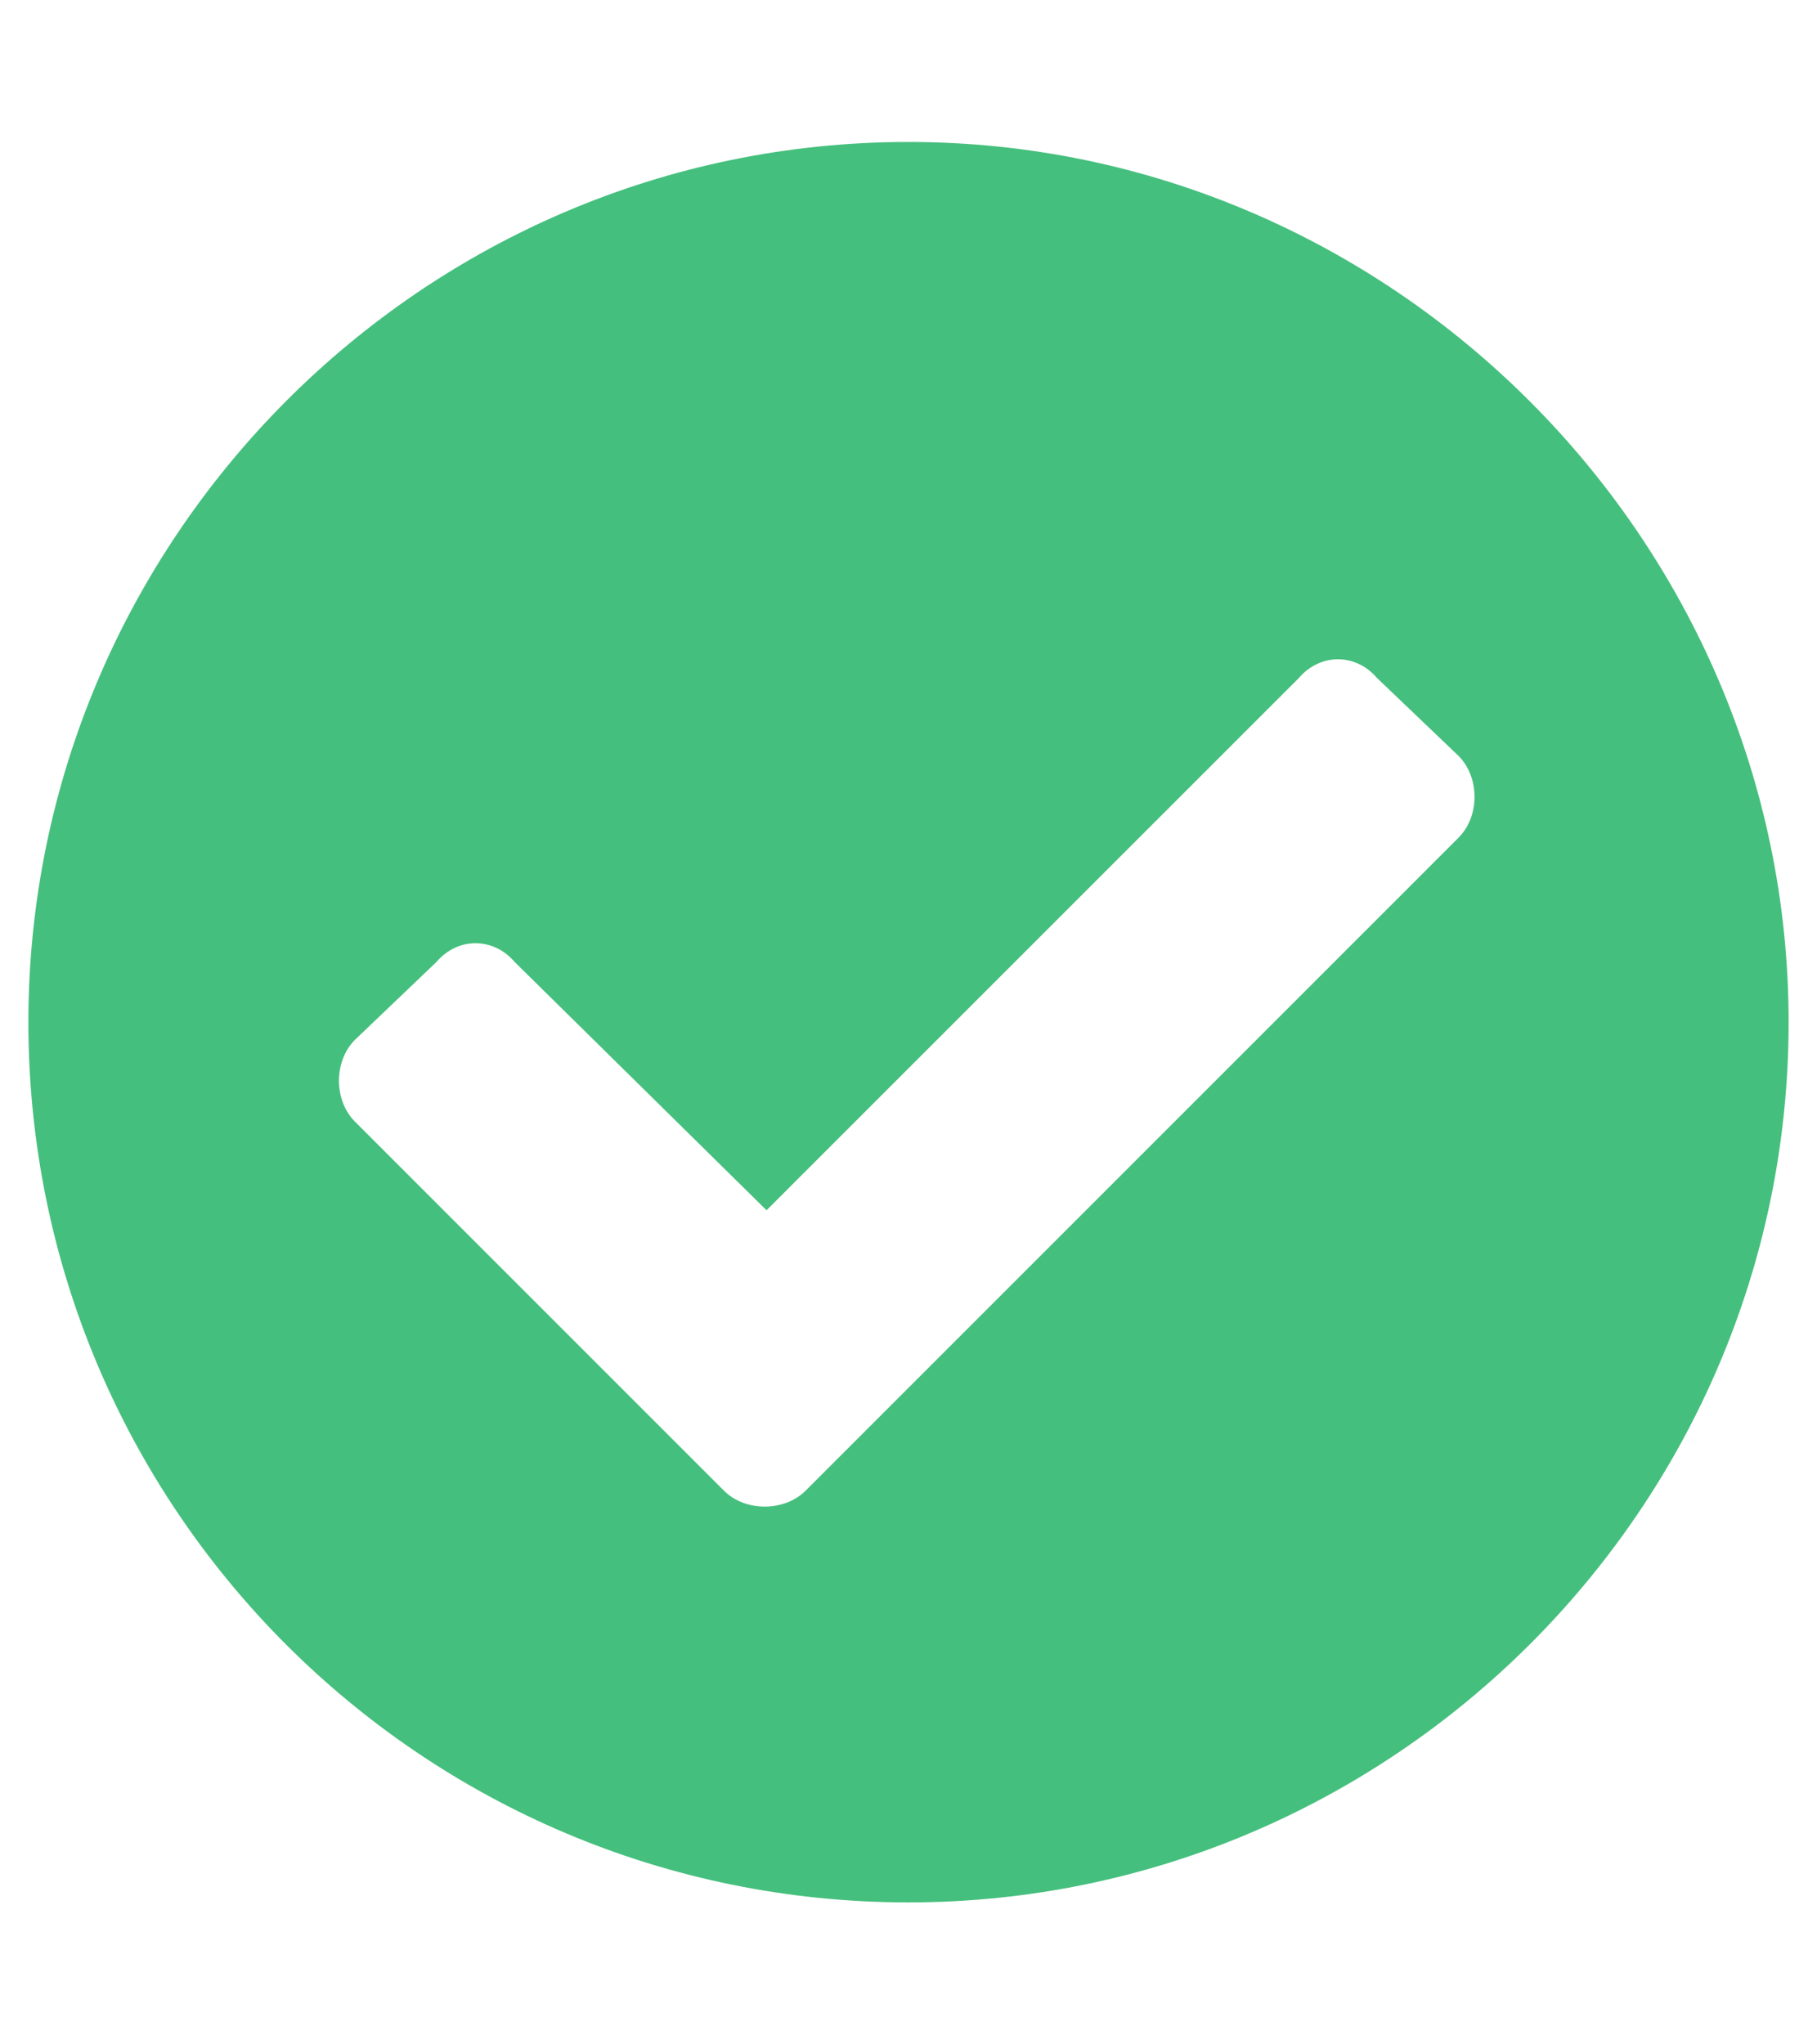 <svg width="16" height="18" viewBox="0 0 16 18" fill="none" xmlns="http://www.w3.org/2000/svg">
<path d="M15.75 9C15.75 4.75 12.25 1.25 8 1.25C3.719 1.25 0.25 4.75 0.25 9C0.25 13.281 3.719 16.75 8 16.75C12.25 16.75 15.75 13.281 15.75 9ZM7.094 13.125C6.906 13.312 6.562 13.312 6.375 13.125L3.125 9.875C2.938 9.688 2.938 9.344 3.125 9.156L3.844 8.469C4.031 8.25 4.344 8.25 4.531 8.469L6.75 10.656L11.438 5.969C11.625 5.75 11.938 5.75 12.125 5.969L12.844 6.656C13.031 6.844 13.031 7.188 12.844 7.375L7.094 13.125Z" fill="#45BF7D"/>
</svg>
